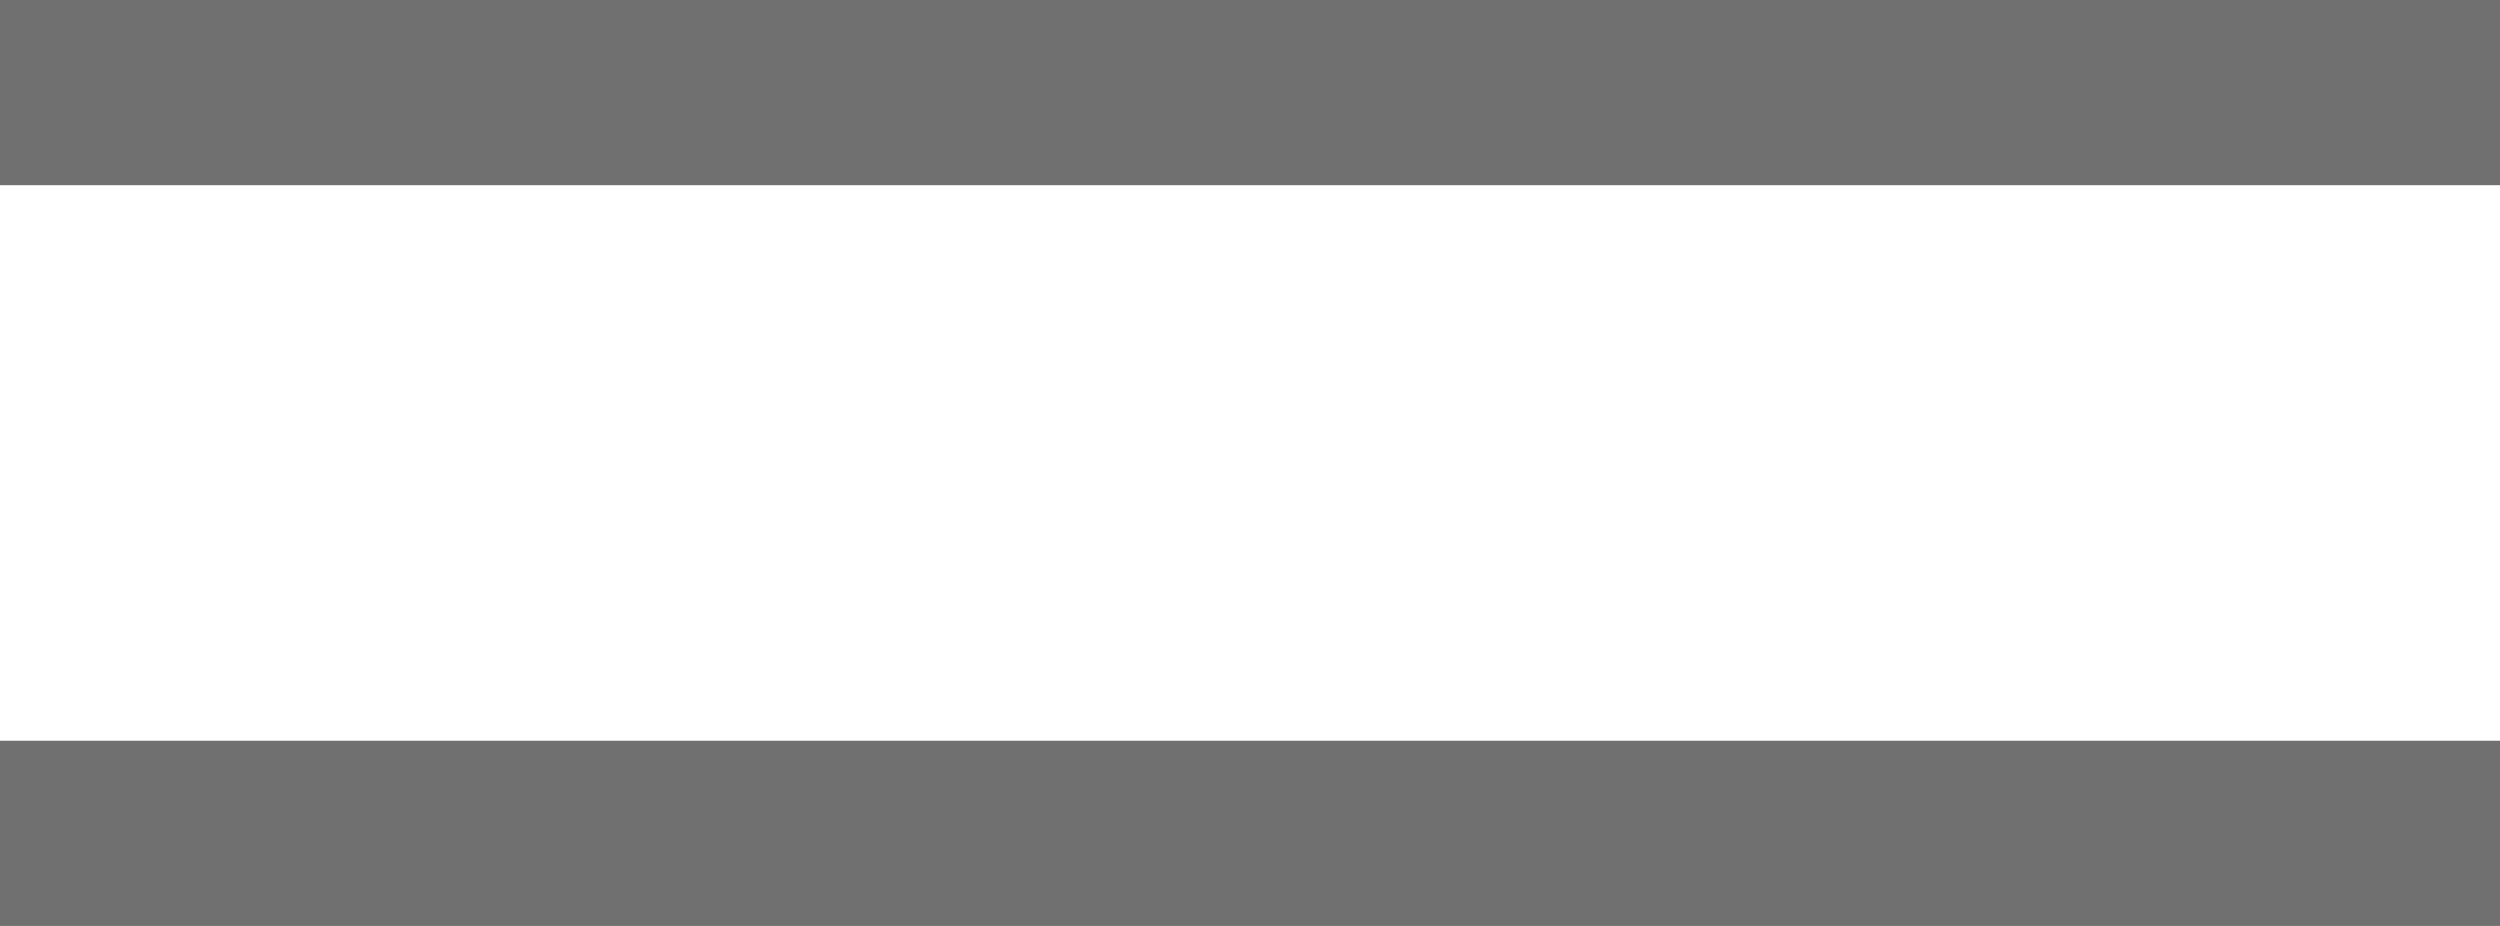 <svg xmlns="http://www.w3.org/2000/svg" width="27" height="10" viewBox="0 0 27 10">
  <g id="Gruppe_1438" data-name="Gruppe 1438" transform="translate(-61 -26)">
    <line id="Linie_35" data-name="Linie 35" x2="27" transform="translate(61 27)" fill="none" stroke="#707070" stroke-width="2"/>
    <line id="Linie_37" data-name="Linie 37" x2="27" transform="translate(61 35)" fill="none" stroke="#707070" stroke-width="2"/>
  </g>
</svg>
